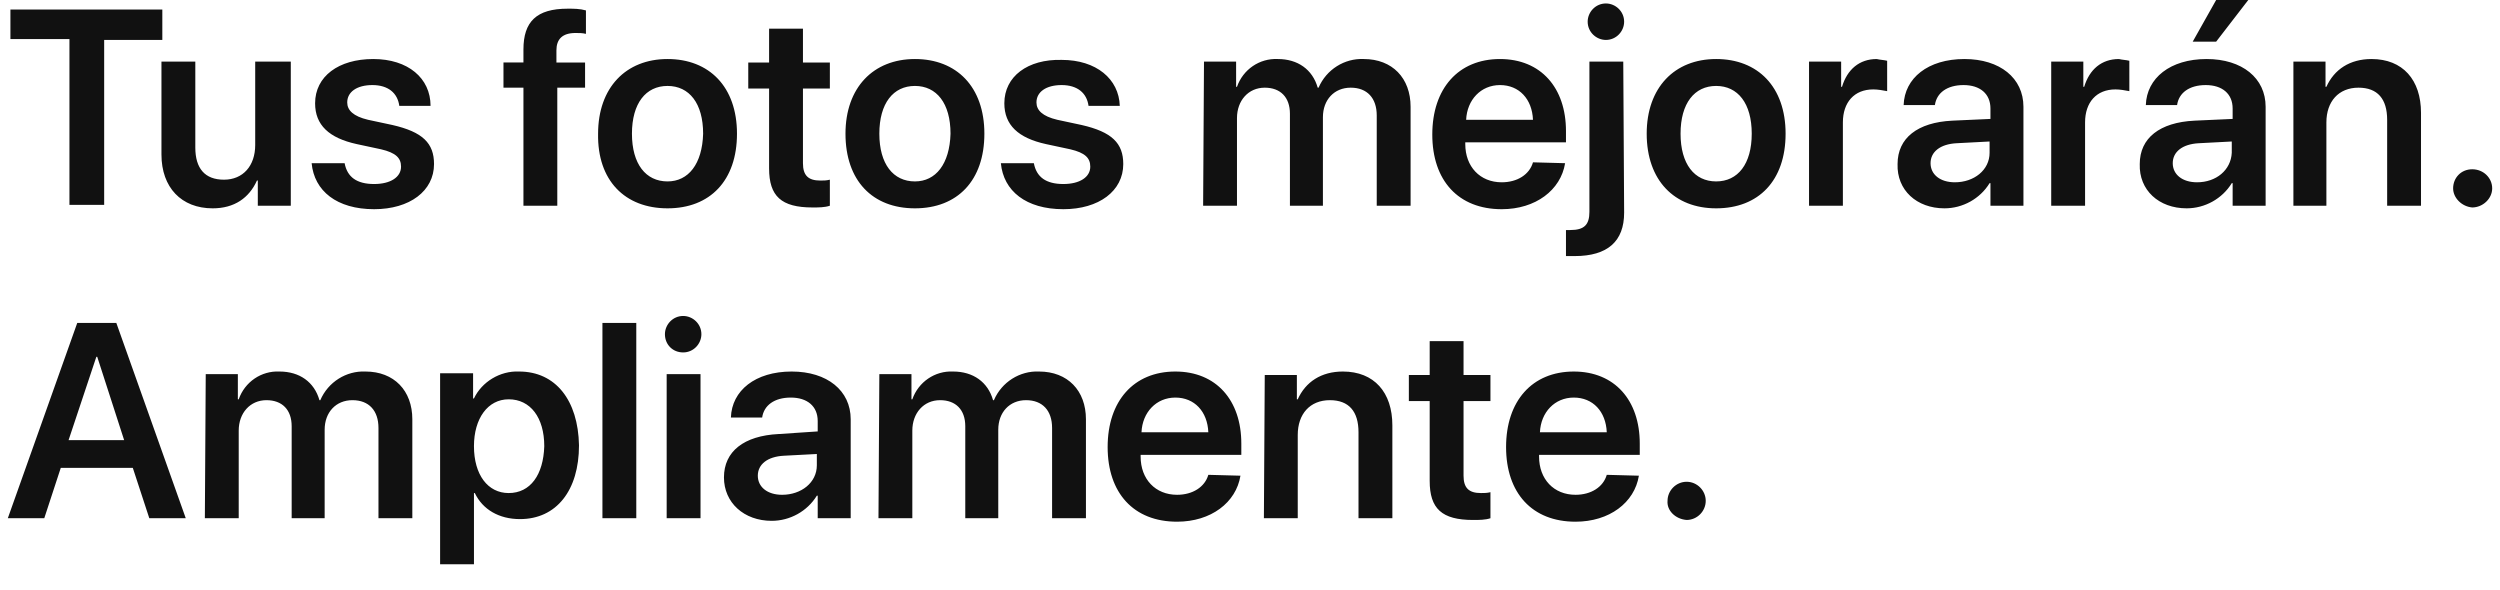 <?xml version="1.0" encoding="utf-8"?>
<!-- Generator: Adobe Illustrator 21.1.0, SVG Export Plug-In . SVG Version: 6.00 Build 0)  -->
<svg version="1.1" id="Layer_1" xmlns="http://www.w3.org/2000/svg" xmlns:xlink="http://www.w3.org/1999/xlink" x="0px" y="0px"
	 viewBox="0 0 288 68" style="enable-background:new 0 0 288 68;" xml:space="preserve">
<style type="text/css">
	.st0{fill:#111111;}
</style>
<path id="_50_S3_Title_1_small_1x.svg" class="st0" d="M12,23.7V4.6h6.7V1.1H1.2v3.4H8v19.1H12z M33.3,7.1h-3.9v9.6
	c0,2.4-1.4,4-3.6,4c-2.2,0-3.3-1.3-3.3-3.7V7.1h-3.9v10.7c0,3.8,2.3,6.2,5.9,6.2c2.5,0,4.2-1.2,5.1-3.2h0.1v2.9h3.8V7.1z M36.3,11.9
	c0,2.5,1.6,4,4.8,4.7l2.8,0.6c1.7,0.4,2.3,1,2.3,2c0,1.2-1.2,2-3.1,2c-2,0-3.1-0.8-3.4-2.4h-3.8c0.3,3.2,2.9,5.3,7.2,5.3
	c4.1,0,6.9-2.1,6.9-5.2c0-2.4-1.3-3.7-4.8-4.5l-2.8-0.6c-1.7-0.4-2.4-1.1-2.4-2c0-1.2,1.1-2,2.9-2c1.8,0,2.9,0.9,3.1,2.4h3.6
	C49.6,9,47,6.8,43,6.8C39,6.8,36.3,8.8,36.3,11.9L36.3,11.9z M60.3,23.7h3.9V10.1h3.2V7.2h-3.3V5.8c0-1.3,0.7-2,2.2-2
	c0.4,0,0.8,0,1.2,0.1V1.2C66.8,1,66.1,1,65.4,1c-3.6,0-5.1,1.5-5.1,4.7v1.5H58v2.9h2.3L60.3,23.7L60.3,23.7z M76.9,24
	c4.9,0,8-3.2,8-8.6c0-5.4-3.2-8.6-8-8.6s-8,3.3-8,8.6C68.8,20.8,72,24,76.9,24L76.9,24z M76.9,20.9c-2.5,0-4.1-2-4.1-5.5
	c0-3.5,1.6-5.5,4.1-5.5c2.5,0,4.1,2,4.1,5.5C80.9,18.9,79.3,20.9,76.9,20.9L76.9,20.9z M88.6,3.3v3.9h-2.4v3h2.4v9.2
	c0,3.2,1.4,4.5,5,4.5c0.7,0,1.4,0,2-0.2v-3c-0.4,0.1-0.7,0.1-1.1,0.1c-1.4,0-2-0.6-2-2v-8.6h3.1v-3h-3.1V3.3H88.6z M105.4,24
	c4.9,0,8-3.2,8-8.6c0-5.4-3.2-8.6-8-8.6s-8,3.3-8,8.6C97.4,20.8,100.5,24,105.4,24L105.4,24z M105.4,20.9c-2.5,0-4.1-2-4.1-5.5
	c0-3.5,1.6-5.5,4.1-5.5c2.5,0,4.1,2,4.1,5.5C109.4,18.9,107.8,20.9,105.4,20.9L105.4,20.9z M115.7,11.9c0,2.5,1.6,4,4.8,4.7l2.8,0.6
	c1.7,0.4,2.3,1,2.3,2c0,1.2-1.2,2-3.1,2c-2,0-3.1-0.8-3.4-2.4h-3.8c0.3,3.2,2.9,5.3,7.2,5.3c4.1,0,6.9-2.1,6.9-5.2
	c0-2.4-1.3-3.7-4.8-4.5l-2.8-0.6c-1.7-0.4-2.4-1.1-2.4-2c0-1.2,1.1-2,2.9-2c1.8,0,2.9,0.9,3.1,2.4h3.6c-0.1-3.1-2.7-5.3-6.7-5.3
	C118.4,6.8,115.7,8.8,115.7,11.9L115.7,11.9z M138.6,23.7h3.9V13.6c0-2,1.3-3.5,3.2-3.5c1.8,0,2.9,1.1,2.9,3v10.6h3.8V13.5
	c0-2,1.3-3.4,3.2-3.4c1.9,0,3,1.2,3,3.2v10.4h3.9V12.3c0-3.3-2.1-5.5-5.4-5.5c-2.2-0.1-4.3,1.2-5.2,3.3h-0.1
	c-0.6-2.1-2.3-3.3-4.6-3.3c-2.1-0.1-4,1.2-4.7,3.2h-0.1V7.1h-3.7L138.6,23.7L138.6,23.7z M172.8,9.8c2.2,0,3.7,1.6,3.8,4h-7.7
	C169,11.5,170.6,9.8,172.8,9.8L172.8,9.8z M176.6,18.7c-0.4,1.4-1.8,2.3-3.6,2.3c-2.5,0-4.2-1.8-4.2-4.4v-0.2h11.6v-1.3
	c0-5-2.9-8.3-7.6-8.3c-4.8,0-7.8,3.4-7.8,8.7c0,5.3,3,8.6,8,8.6c3.9,0,6.8-2.2,7.3-5.3L176.6,18.7L176.6,18.7z M187,7.1h-3.9v17.3
	c0,1.5-0.6,2.1-2.2,2.1c-0.2,0-0.3,0-0.5,0v3c0.1,0,0.7,0,1,0c3.8,0,5.7-1.7,5.7-5L187,7.1L187,7.1z M185,4.6c1.2,0,2.1-1,2.1-2.1
	c0-1.2-1-2.1-2.1-2.1c-1.2,0-2.1,1-2.1,2.1C182.9,3.7,183.9,4.6,185,4.6L185,4.6z M197.7,24c4.9,0,8-3.2,8-8.6c0-5.4-3.2-8.6-8-8.6
	s-8,3.3-8,8.6C189.7,20.8,192.9,24,197.7,24L197.7,24z M197.7,20.9c-2.5,0-4.1-2-4.1-5.5c0-3.5,1.6-5.5,4.1-5.5c2.5,0,4.1,2,4.1,5.5
	C201.8,18.9,200.2,20.9,197.7,20.9L197.7,20.9z M208.4,23.7h3.9v-9.6c0-2.3,1.3-3.8,3.5-3.8c0.5,0,1.1,0.1,1.6,0.2V7
	c-0.4-0.1-0.8-0.1-1.2-0.2c-2,0-3.4,1.2-4,3.2h-0.1V7.1h-3.7V23.7L208.4,23.7z M225.2,21c-1.7,0-2.8-0.9-2.8-2.2
	c0-1.3,1.1-2.2,3-2.3l3.8-0.2v1.3C229.2,19.6,227.4,21,225.2,21L225.2,21z M224,24c2.1,0,4.1-1.1,5.2-2.9h0.1v2.6h3.8V12.3
	c0-3.3-2.7-5.5-6.8-5.5c-4.2,0-6.9,2.2-7,5.3h3.6c0.2-1.4,1.4-2.3,3.3-2.3c1.9,0,3.1,1,3.1,2.7v1.2l-4.4,0.2c-4,0.2-6.3,2-6.3,5
	C218.5,21.9,220.8,24,224,24L224,24z M236.3,23.7h3.9v-9.6c0-2.3,1.3-3.8,3.5-3.8c0.5,0,1.1,0.1,1.6,0.2V7c-0.4-0.1-0.8-0.1-1.2-0.2
	c-2,0-3.4,1.2-4,3.2H240V7.1h-3.7V23.7L236.3,23.7z M253.1,21c-1.7,0-2.8-0.9-2.8-2.2c0-1.3,1.1-2.2,3-2.3l3.8-0.2v1.3
	C257,19.6,255.3,21,253.1,21z M251.9,24c2.1,0,4.1-1.1,5.2-2.9h0.1v2.6h3.8V12.3c0-3.3-2.7-5.5-6.8-5.5c-4.2,0-6.9,2.2-7,5.3h3.6
	c0.2-1.4,1.4-2.3,3.3-2.3c1.9,0,3.1,1,3.1,2.7v1.2l-4.4,0.2c-4,0.2-6.3,2-6.3,5C246.4,21.9,248.7,24,251.9,24z M255.3,4.8L259,0
	h-3.7l-2.7,4.8H255.3z M264.1,23.7h3.9v-9.6c0-2.4,1.4-4,3.7-4c2.2,0,3.3,1.3,3.3,3.7v9.9h3.9V13c0-3.8-2.1-6.2-5.7-6.2
	c-2.5,0-4.3,1.2-5.2,3.2h-0.1V7.1h-3.7V23.7L264.1,23.7z M284.8,23.9c1.2,0,2.3-1,2.3-2.2s-1-2.2-2.3-2.2s-2.2,1-2.2,2.2l0,0
	C282.6,22.8,283.6,23.8,284.8,23.9C284.8,23.9,284.8,23.9,284.8,23.9z M17.2,59.7h4.2l-8-22.5H8.9l-8,22.5h4.2L7,53.9h8.3L17.2,59.7
	z M11.1,41.1h0.1l3.1,9.6H7.9L11.1,41.1z M23.6,59.7h3.9V49.6c0-2,1.3-3.5,3.2-3.5c1.8,0,2.9,1.1,2.9,3v10.6h3.8V49.5
	c0-2,1.3-3.4,3.2-3.4c1.9,0,3,1.2,3,3.2v10.4h3.9V48.3c0-3.3-2.1-5.5-5.4-5.5c-2.2-0.1-4.3,1.2-5.2,3.3h-0.1
	c-0.6-2.1-2.3-3.3-4.6-3.3c-2.1-0.1-4,1.2-4.7,3.2h-0.1v-2.9h-3.7L23.6,59.7L23.6,59.7z M59.8,42.8c-2.2-0.1-4.3,1.2-5.2,3.1h-0.1
	v-2.9h-3.8v22h3.9v-8.2h0.1c0.9,1.9,2.8,3,5.2,3c4.2,0,6.8-3.3,6.8-8.5C66.6,46.1,64,42.8,59.8,42.8L59.8,42.8z M58.6,56.8
	c-2.4,0-4-2.1-4-5.4c0-3.2,1.6-5.4,4-5.4c2.5,0,4.1,2.1,4.1,5.4C62.6,54.7,61.1,56.8,58.6,56.8L58.6,56.8z M69.4,59.7h3.9V37.2h-3.9
	V59.7z M76.8,59.7h3.9V43.1h-3.9L76.8,59.7L76.8,59.7z M78.7,40.6c1.2,0,2.1-1,2.1-2.1c0-1.2-1-2.1-2.1-2.1c-1.2,0-2.1,1-2.1,2.1
	C76.6,39.7,77.5,40.6,78.7,40.6C78.7,40.6,78.7,40.6,78.7,40.6L78.7,40.6z M90.1,57c-1.7,0-2.8-0.9-2.8-2.2c0-1.3,1.1-2.2,3-2.3
	l3.8-0.2v1.3C94.1,55.6,92.3,57,90.1,57L90.1,57z M88.9,60c2.1,0,4.1-1.1,5.2-2.9h0.1v2.6h3.8V48.3c0-3.3-2.7-5.5-6.8-5.5
	c-4.2,0-6.9,2.2-7,5.3h3.6c0.2-1.4,1.4-2.3,3.3-2.3c1.9,0,3.1,1,3.1,2.7v1.2L89.7,50c-4,0.2-6.3,2-6.3,5C83.4,57.9,85.7,60,88.9,60
	L88.9,60z M101.2,59.7h3.9V49.6c0-2,1.3-3.5,3.2-3.5c1.8,0,2.9,1.1,2.9,3v10.6h3.8V49.5c0-2,1.3-3.4,3.2-3.4c1.9,0,3,1.2,3,3.2v10.4
	h3.9V48.3c0-3.3-2.1-5.5-5.4-5.5c-2.2-0.1-4.3,1.2-5.2,3.3h-0.1c-0.6-2.1-2.3-3.3-4.6-3.3c-2.1-0.1-4,1.2-4.7,3.2h-0.1v-2.9h-3.7
	L101.2,59.7L101.2,59.7z M135.4,45.8c2.2,0,3.7,1.6,3.8,4h-7.7C131.6,47.5,133.2,45.8,135.4,45.8L135.4,45.8z M139.2,54.7
	c-0.4,1.4-1.8,2.3-3.6,2.3c-2.5,0-4.2-1.8-4.2-4.4v-0.2H143v-1.3c0-5-2.9-8.3-7.6-8.3c-4.8,0-7.8,3.4-7.8,8.7c0,5.3,3,8.6,8,8.6
	c3.9,0,6.8-2.2,7.3-5.3L139.2,54.7L139.2,54.7z M145.6,59.7h3.9v-9.6c0-2.4,1.4-4,3.7-4c2.2,0,3.3,1.3,3.3,3.7v9.9h3.9V49
	c0-3.8-2.1-6.2-5.7-6.2c-2.5,0-4.3,1.2-5.2,3.2h-0.1v-2.8h-3.7L145.6,59.7L145.6,59.7z M164.7,39.3v3.9h-2.4v3h2.4v9.2
	c0,3.2,1.4,4.5,5,4.5c0.7,0,1.4,0,2-0.2v-3c-0.4,0.1-0.7,0.1-1.1,0.1c-1.4,0-2-0.6-2-2v-8.6h3.1v-3h-3.1v-3.9L164.7,39.3L164.7,39.3
	z M181.3,45.8c2.2,0,3.7,1.6,3.8,4h-7.7C177.5,47.5,179.1,45.8,181.3,45.8L181.3,45.8z M185.1,54.7c-0.4,1.4-1.8,2.3-3.6,2.3
	c-2.5,0-4.2-1.8-4.2-4.4v-0.2h11.6v-1.3c0-5-2.9-8.3-7.6-8.3c-4.8,0-7.8,3.4-7.8,8.7c0,5.3,3,8.6,8,8.6c3.9,0,6.8-2.2,7.3-5.3
	L185.1,54.7L185.1,54.7z M194.3,59.9c1.2,0,2.2-1,2.2-2.2s-1-2.2-2.2-2.2s-2.2,1-2.2,2.2l0,0C192,58.8,193,59.8,194.3,59.9
	C194.2,59.9,194.3,59.9,194.3,59.9L194.3,59.9z"/>
</svg>
